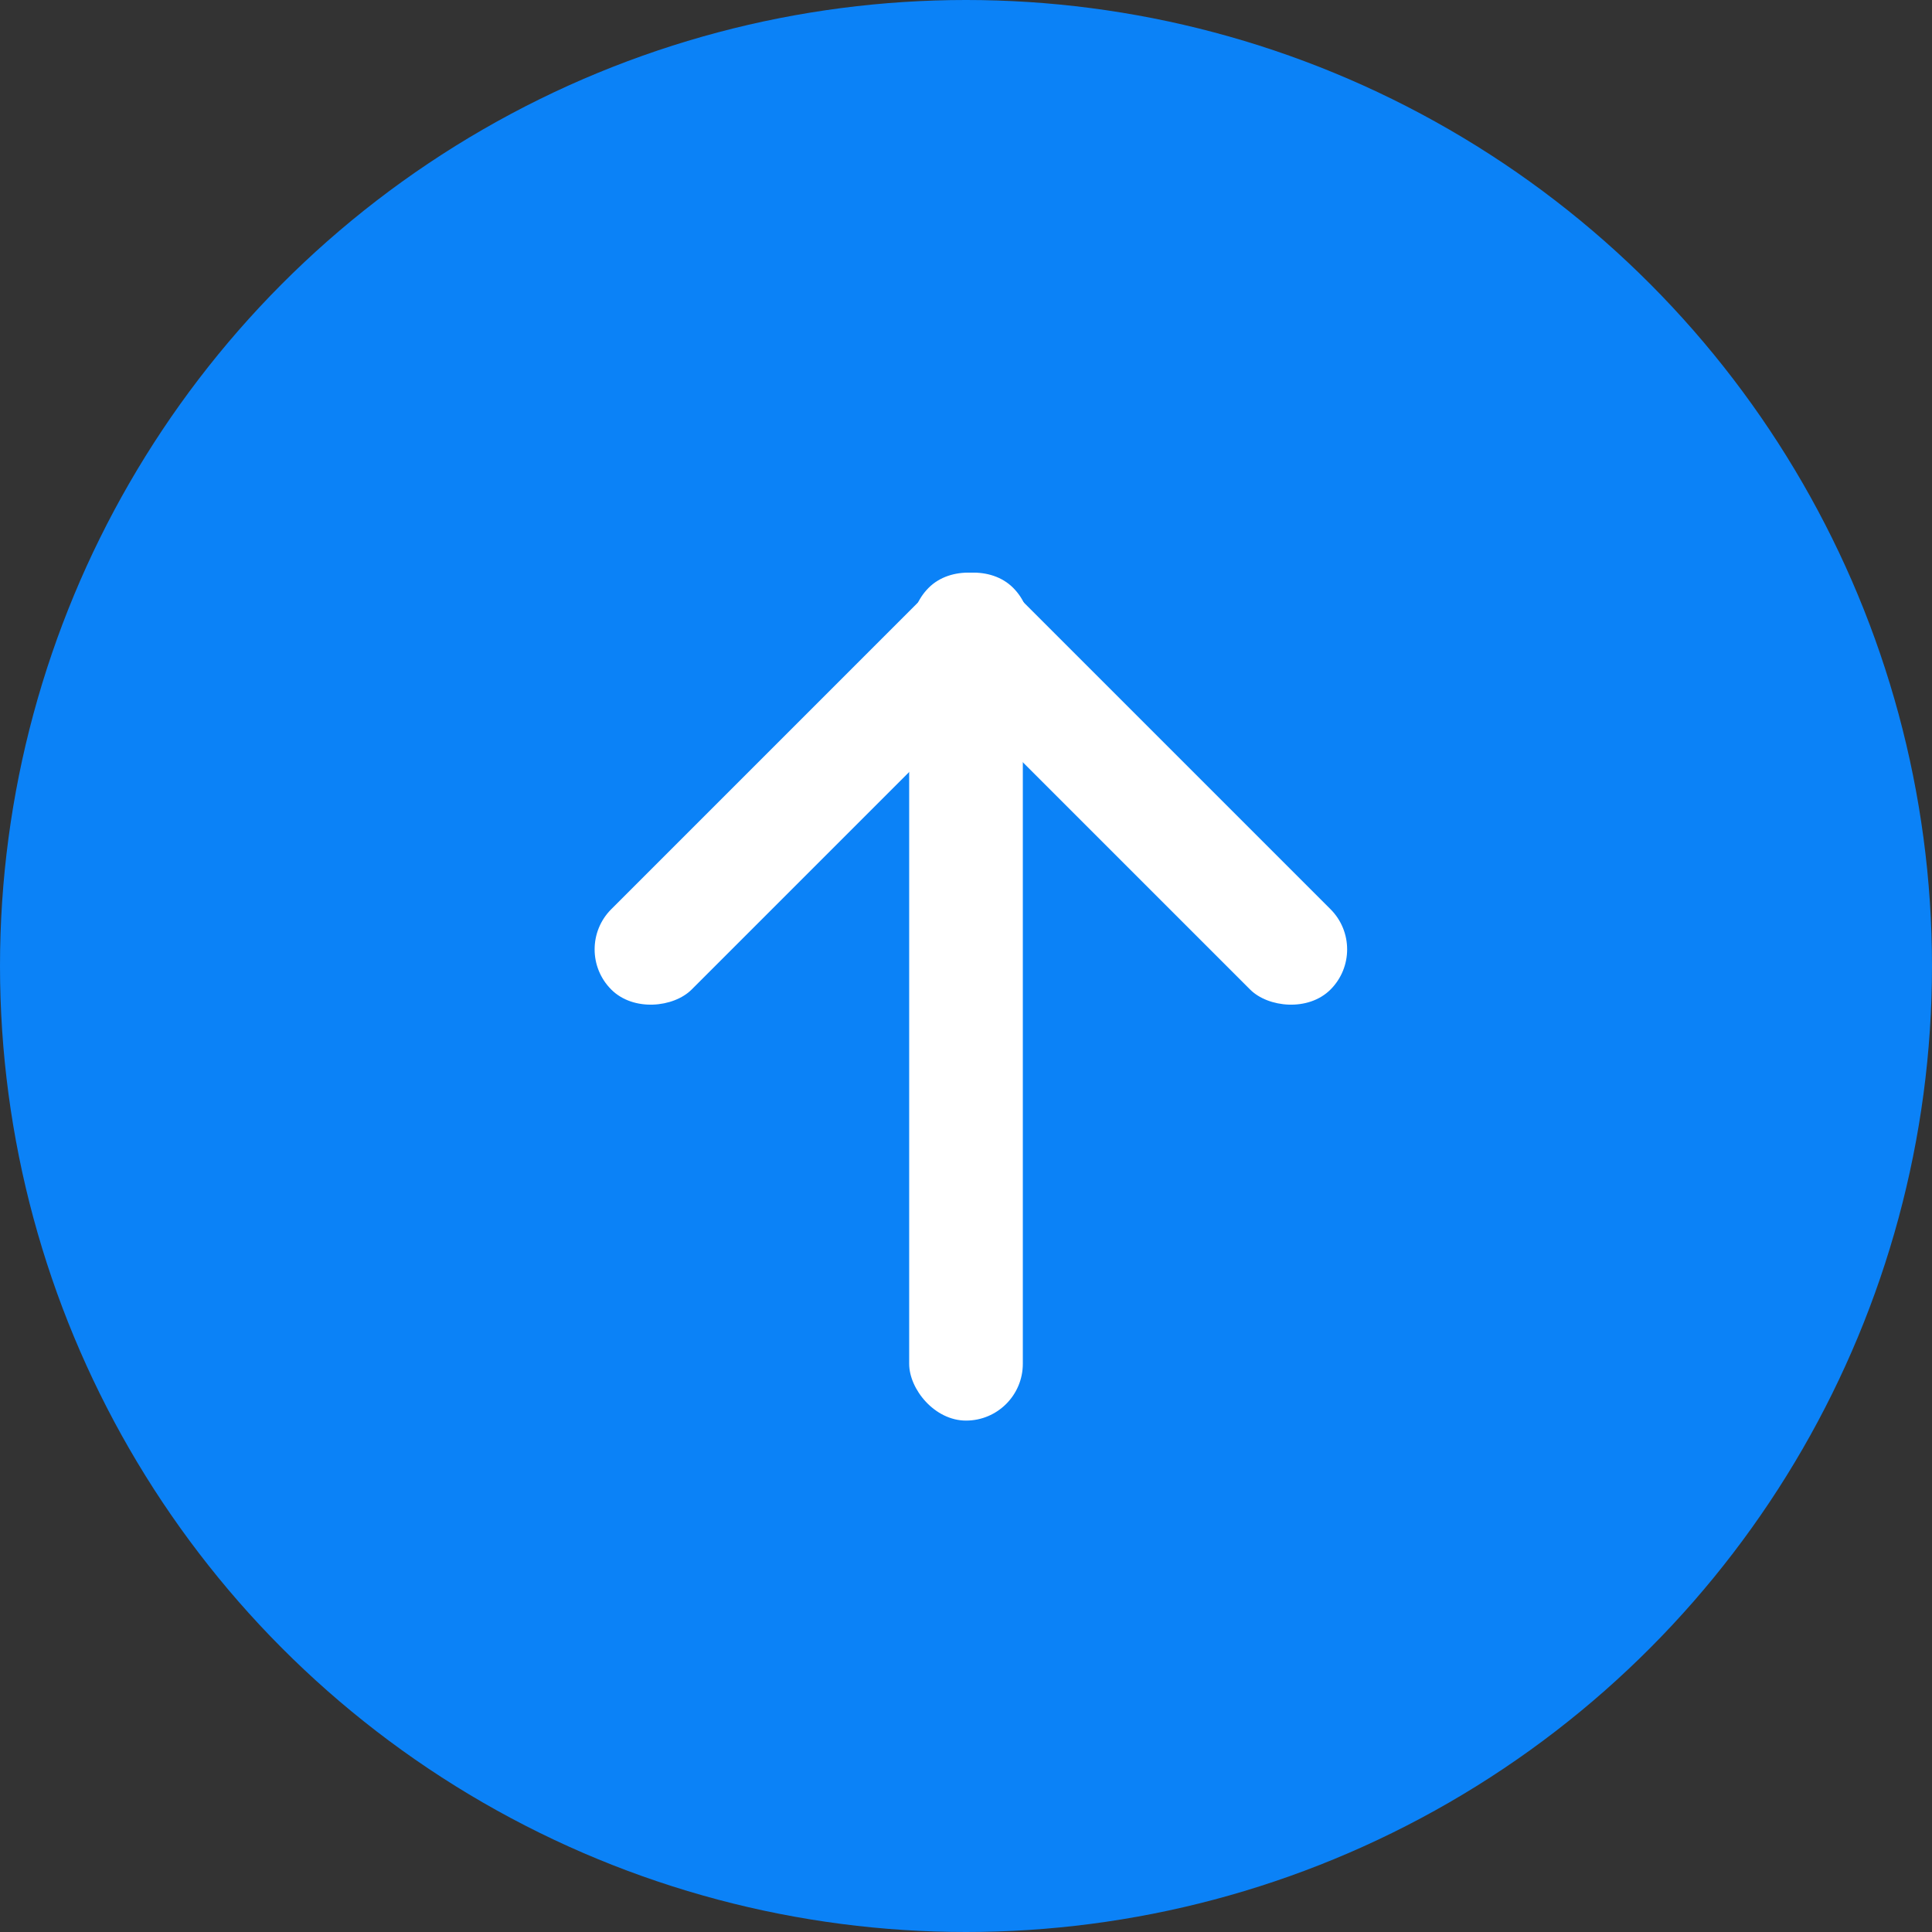 <svg width="34" height="34" xmlns="http://www.w3.org/2000/svg"><rect width="100%" height="100%" fill="#333333" stroke="none"/><g fill="none" fill-rule="evenodd"><circle fill="#0b82f7" cx="17" cy="17" r="17"/><g transform="translate(10 9)" fill="#FFF"><rect x="6" y="2" width="2" height="14" rx="1"/><rect transform="rotate(-45 9.879 4.879)" x="8.879" y="-.121" width="2" height="10" rx="1"/><rect transform="scale(-1 1) rotate(-45 0 15.243)" x="3.293" y="-.121" width="2" height="10" rx="1"/></g></g></svg>
